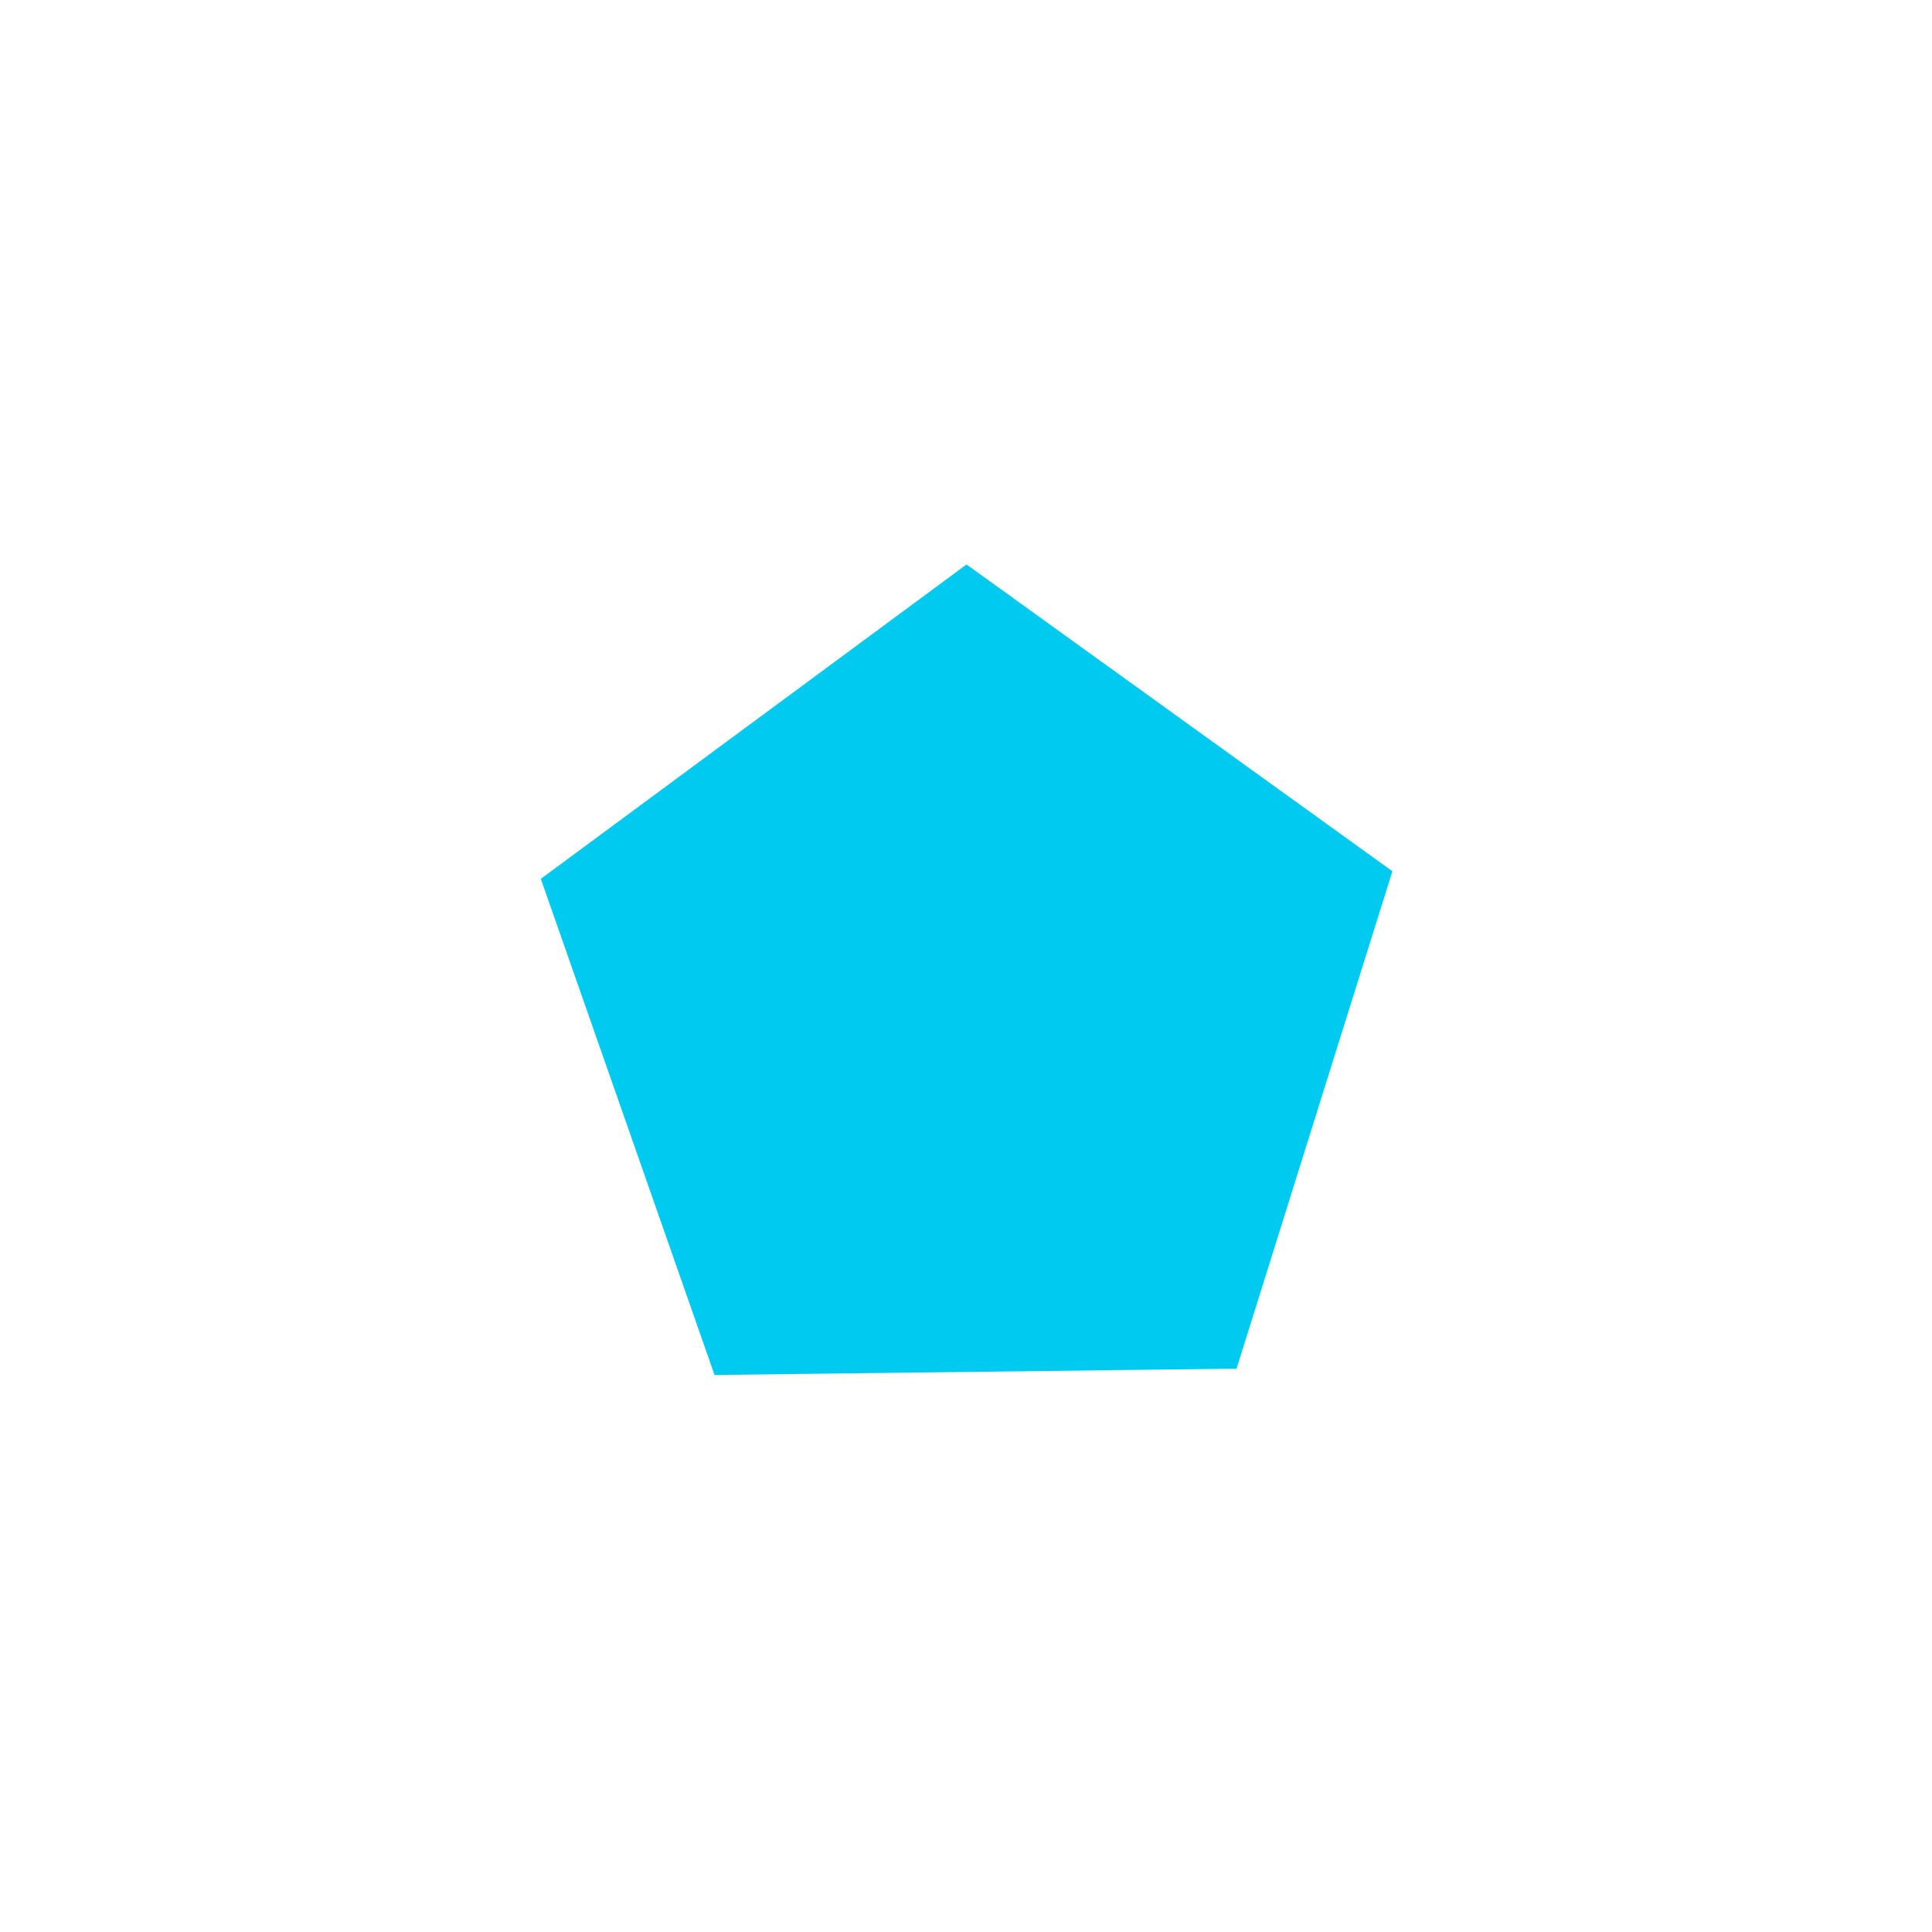 <?xml version="1.0" encoding="UTF-8"?>
<!-- Created by grConvert v0.1-0 -->
<svg xmlns="http://www.w3.org/2000/svg" xmlns:xlink="http://www.w3.org/1999/xlink" width="2000" height="2000" viewBox="0 0 2000 2000">
<path fill-rule="nonzero" fill="rgb(0%, 79.216%, 93.725%)" fill-opacity="1" d="M 1441.426 901.891 C 1432.641 929.734 1423.953 957.621 1415.215 985.488 C 1388.027 1072.262 1360.84 1159.016 1333.652 1245.789 C 1315.781 1302.785 1297.961 1359.824 1280.066 1416.816 C 1253.484 1417.168 1226.949 1417.426 1200.371 1417.777 C 1115.812 1418.828 1031.258 1419.855 946.699 1420.883 C 877.703 1421.746 808.703 1422.426 739.68 1423.406 C 735.102 1410.324 730.523 1397.242 725.945 1384.141 C 695.02 1295.824 664.094 1207.508 633.168 1119.168 C 608.758 1049.371 584.324 979.555 559.844 909.762 C 620.762 864.75 681.703 819.762 742.621 774.777 C 808.234 726.332 873.824 677.887 939.438 629.441 C 959.805 614.398 980.195 599.379 1000.543 584.312 C 1000.68 584.406 1000.82 584.523 1000.961 584.617 C 1036.934 610.523 1072.883 636.426 1108.852 662.328 C 1171.641 707.574 1234.449 752.82 1297.234 798.039 C 1345.305 832.656 1393.375 867.25 1441.426 901.891 Z M 1441.426 901.891 "/>
</svg>
